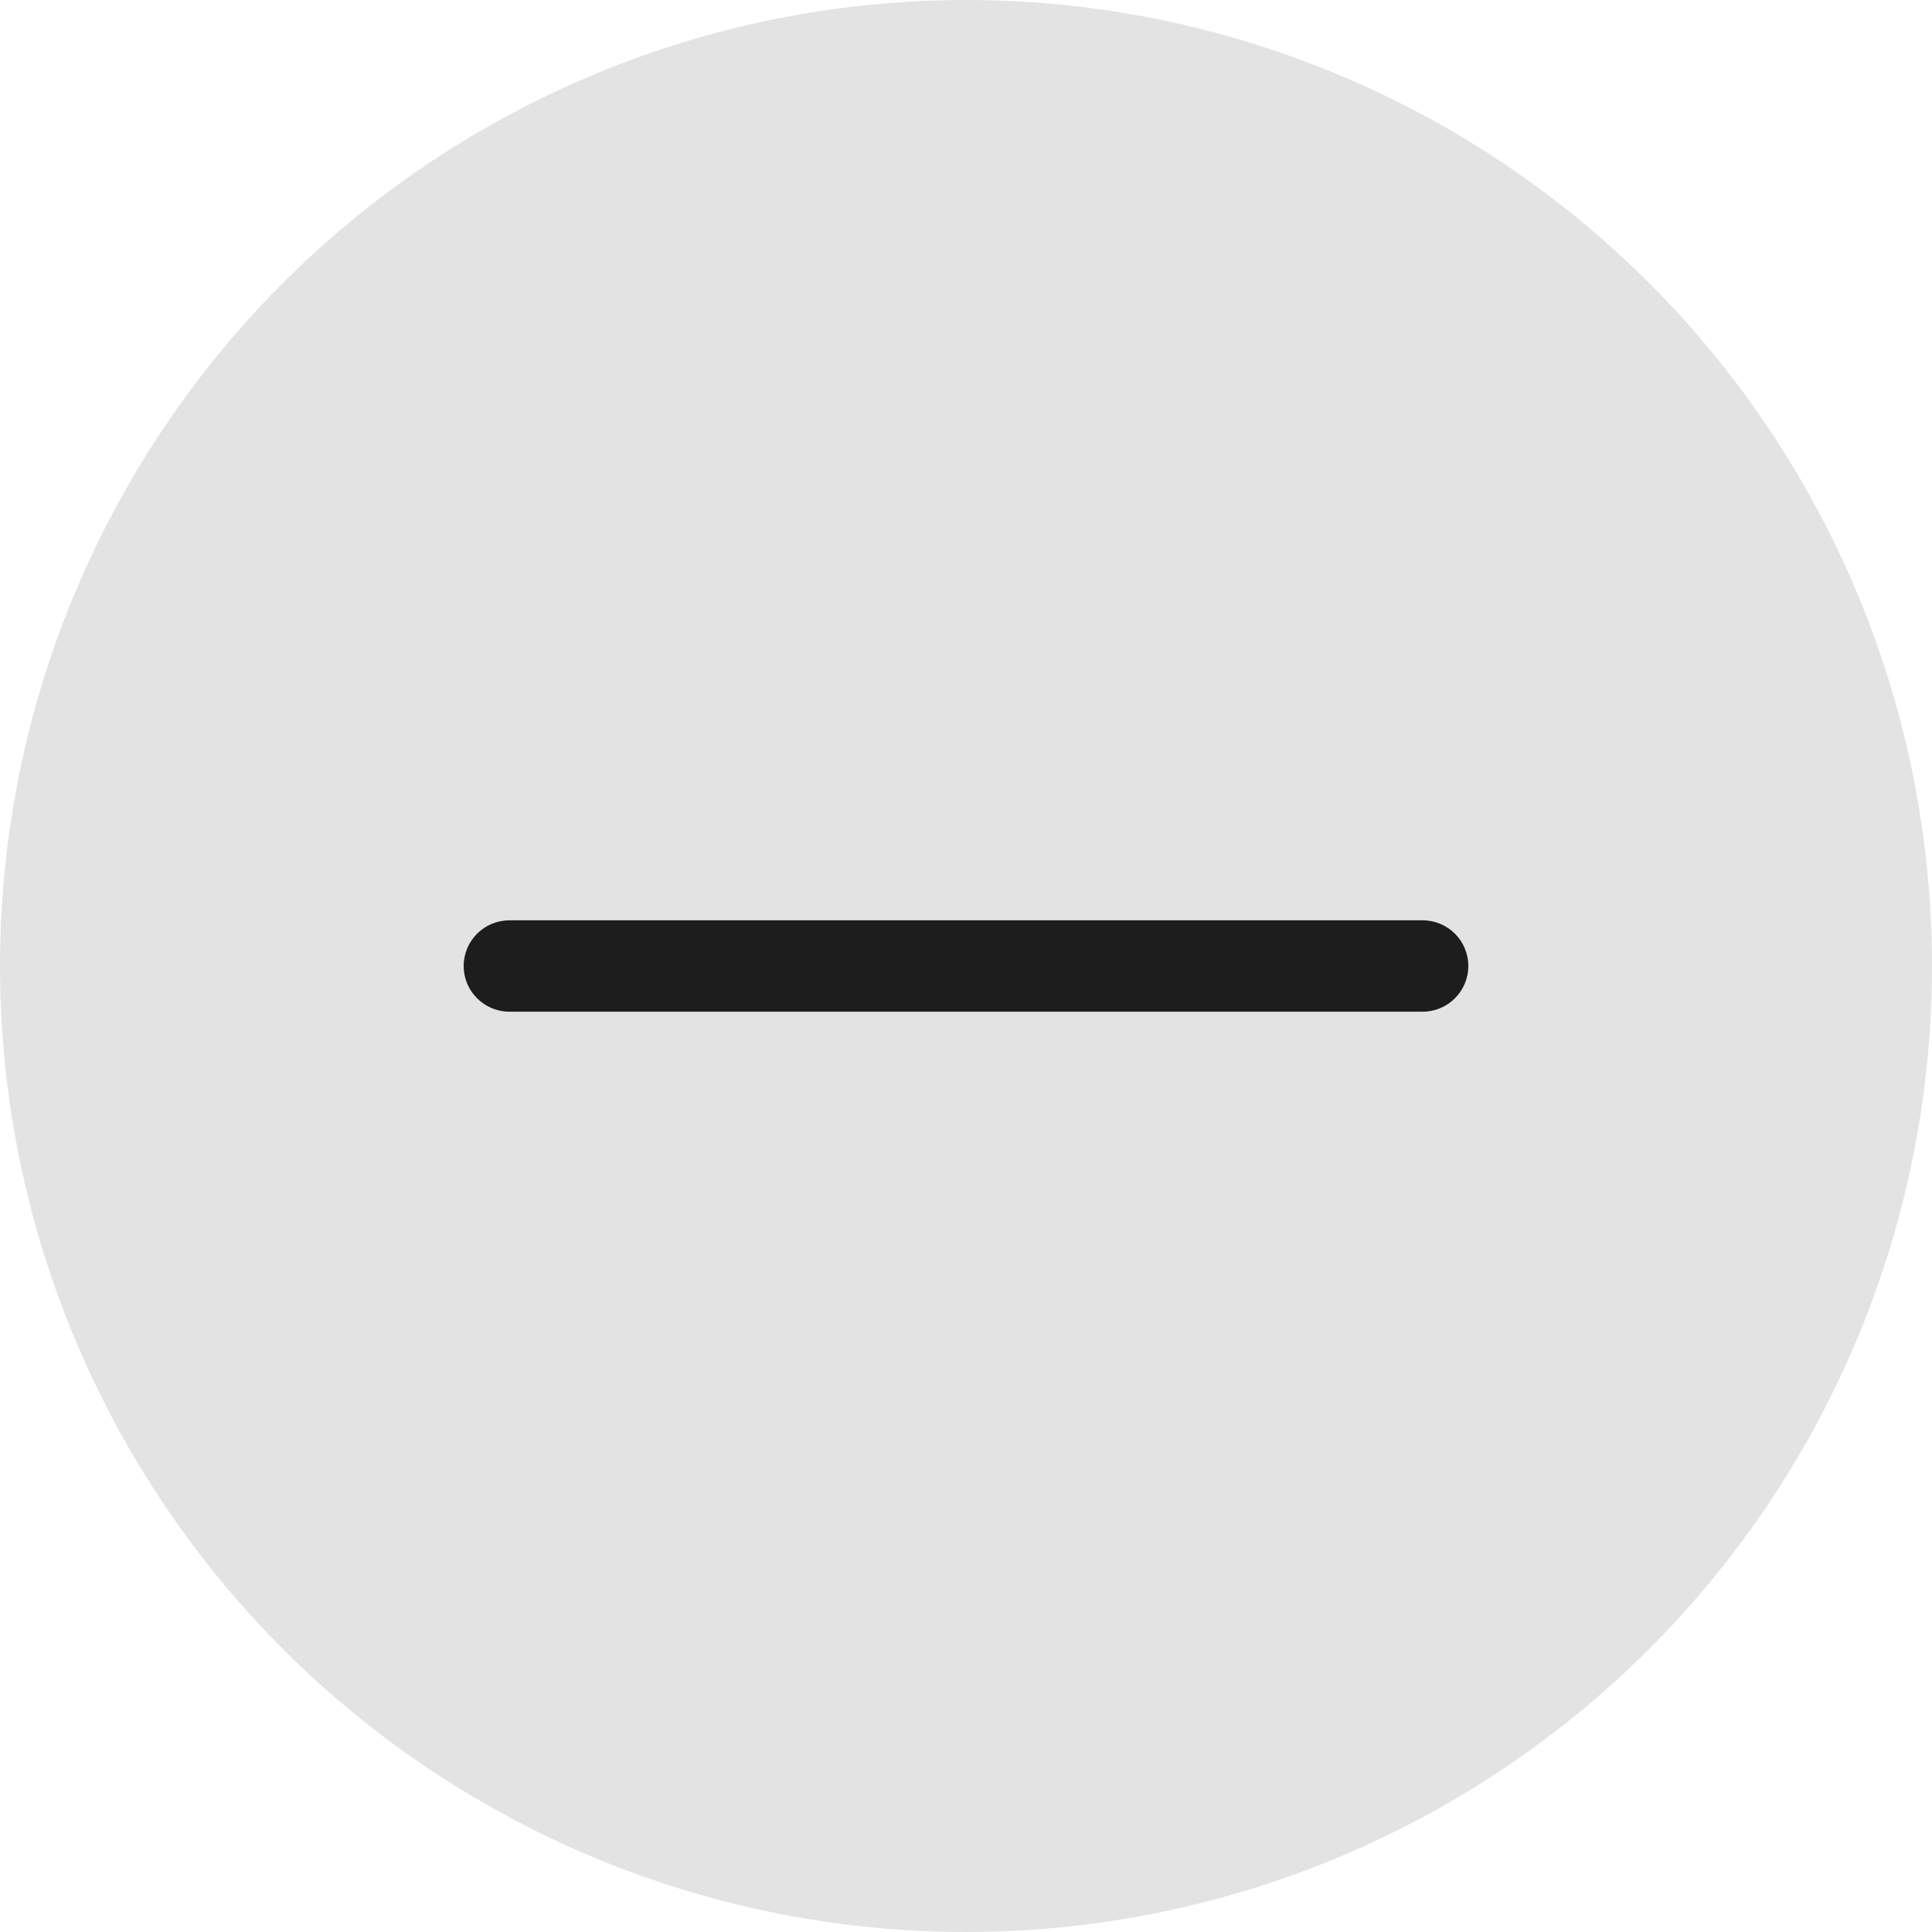 <svg width="50" height="50" viewBox="0 0 50 50" fill="none" xmlns="http://www.w3.org/2000/svg">
<circle cx="25" cy="25" r="25" fill="#E3E3E3"/>
<path fill-rule="evenodd" clip-rule="evenodd" d="M13.182 26.182H36.818C37.471 26.182 38 25.652 38 25C38 24.348 37.471 23.818 36.818 23.818H13.182C12.53 23.818 12 24.348 12 25C12 25.652 12.53 26.182 13.182 26.182Z" fill="#1D1D1D"/>
</svg>
